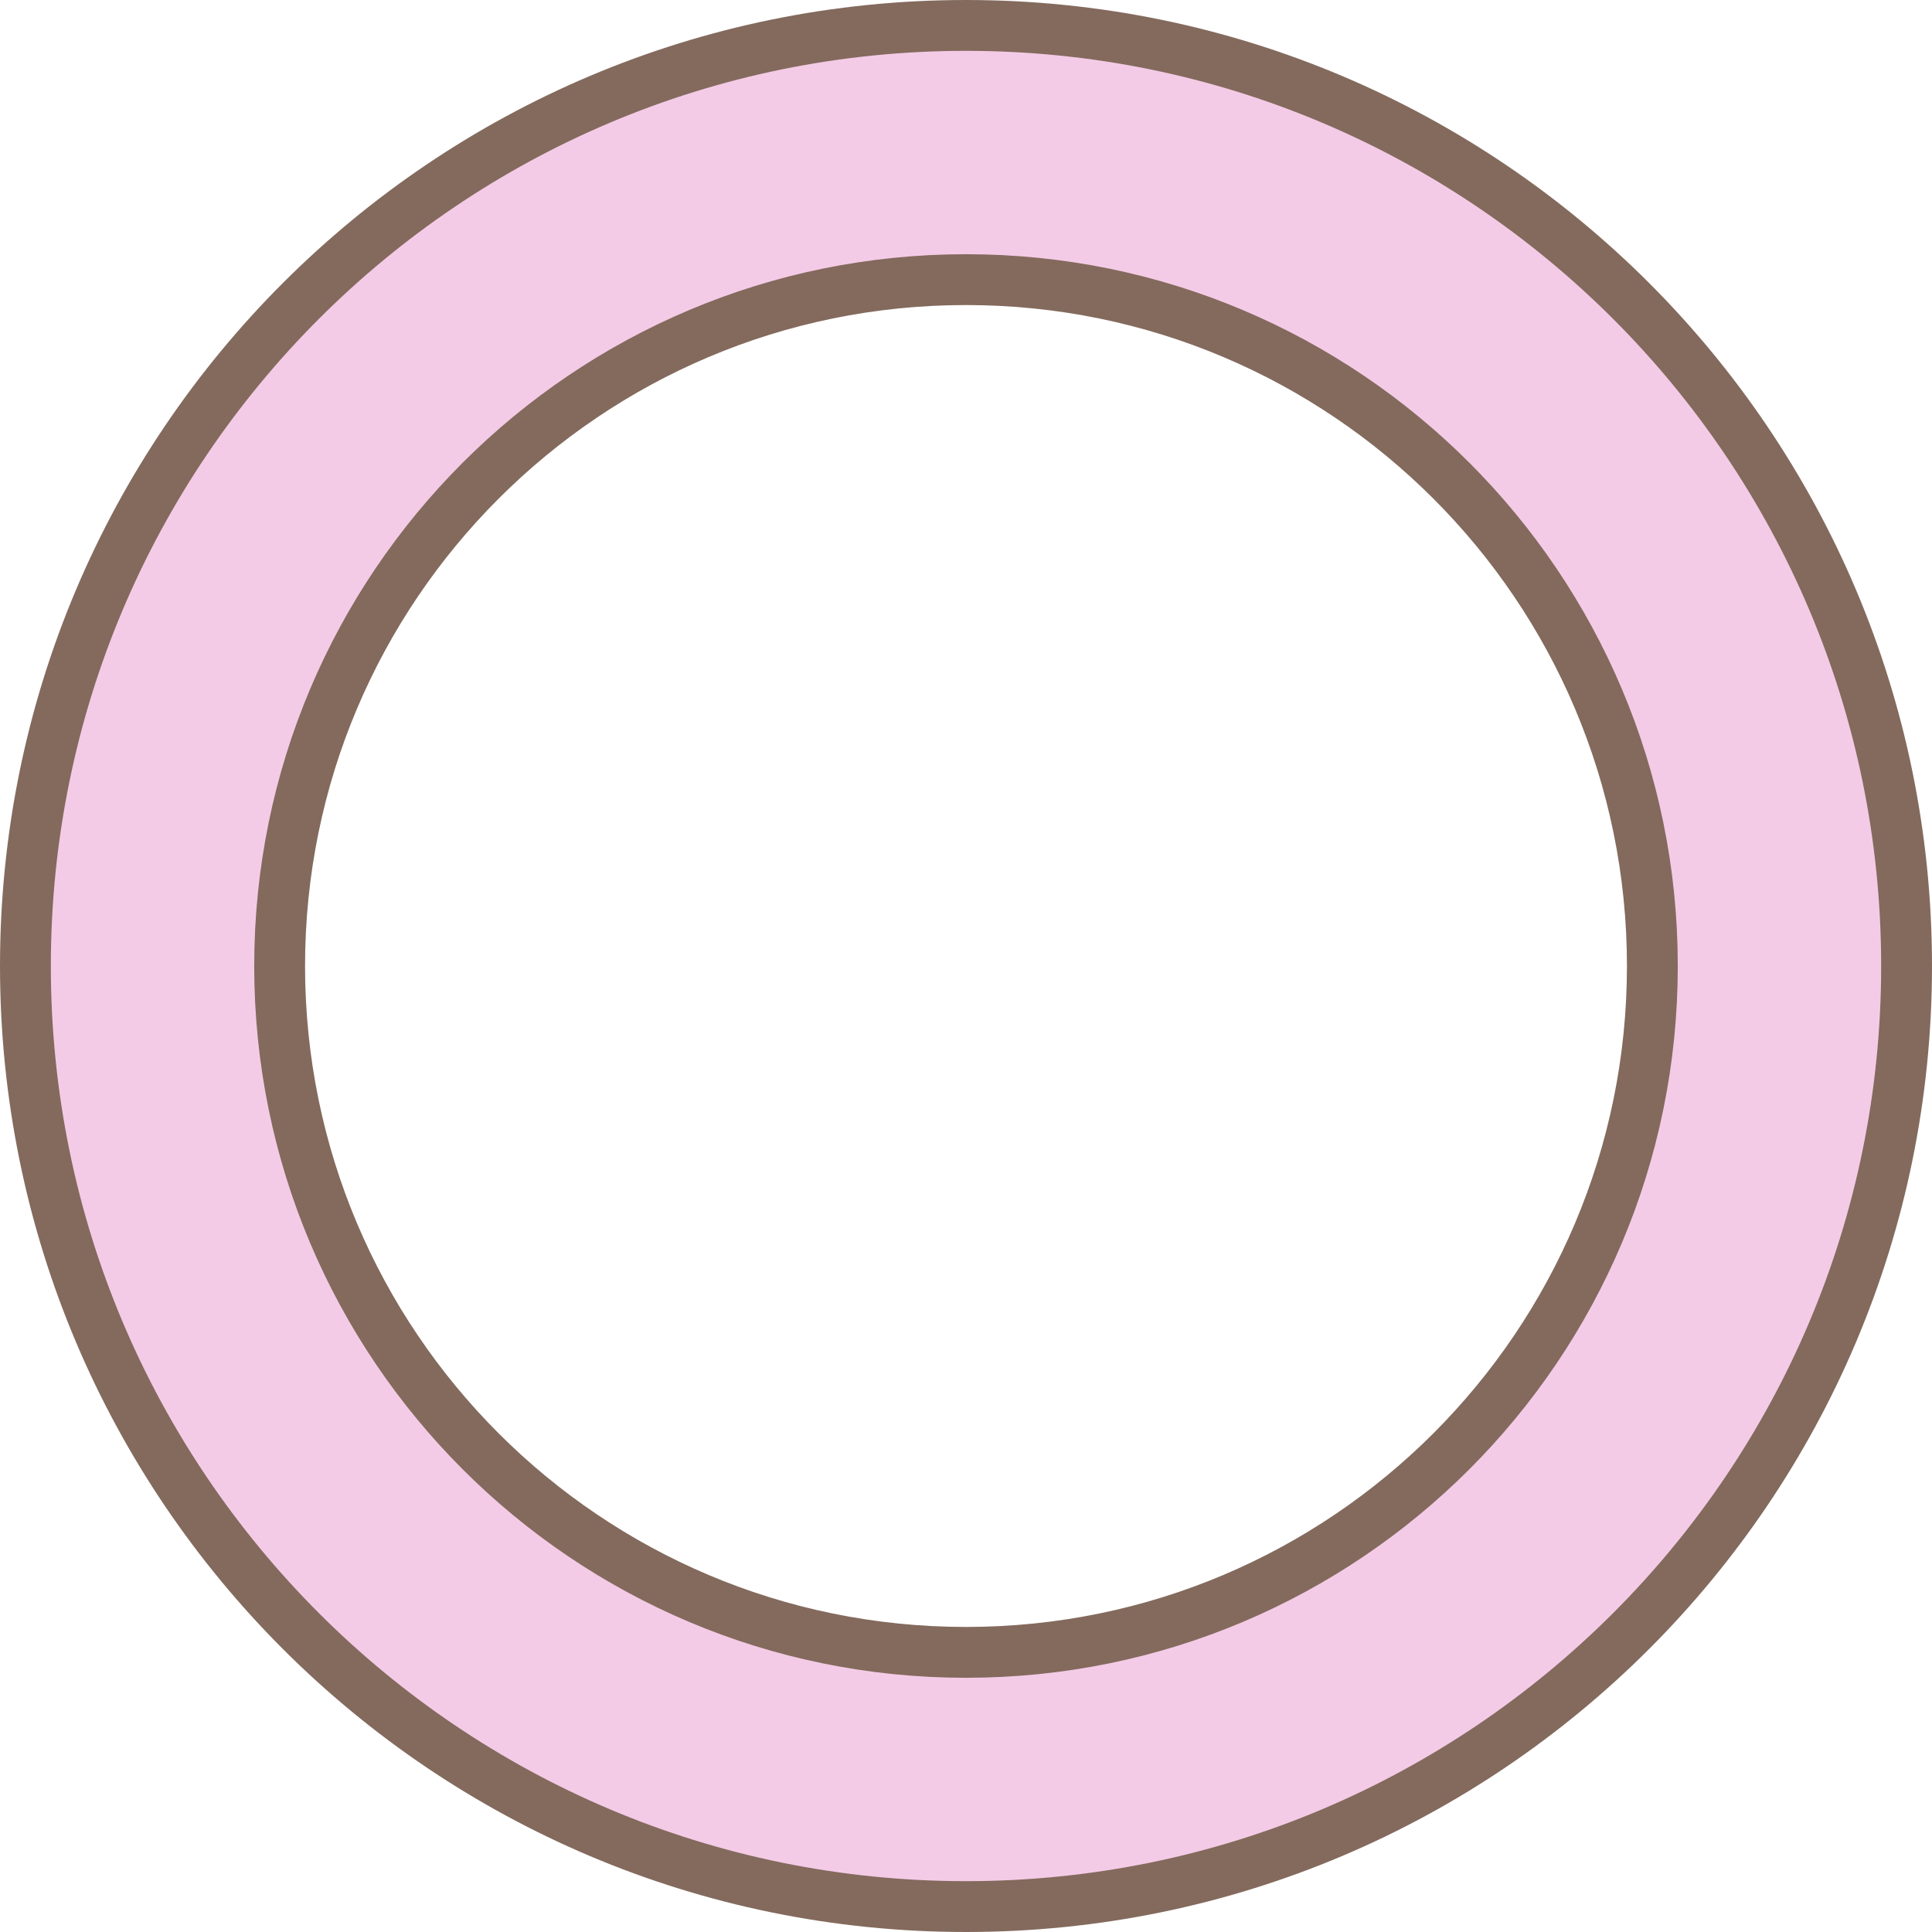 <svg width="38" height="38" viewBox="0 0 38 38" fill="none" xmlns="http://www.w3.org/2000/svg">
<path d="M37.5 19C37.5 29.217 29.217 37.5 19 37.5C8.783 37.5 0.5 29.217 0.5 19C0.5 8.783 8.783 0.5 19 0.5C29.217 0.5 37.5 8.783 37.5 19ZM19 32.5C26.456 32.5 32.5 26.456 32.5 19C32.5 11.544 26.456 5.5 19 5.5C11.544 5.5 5.5 11.544 5.5 19C5.5 26.456 11.544 32.5 19 32.5Z" fill="#F4CBE6" stroke="#836A5D"/>
</svg>
